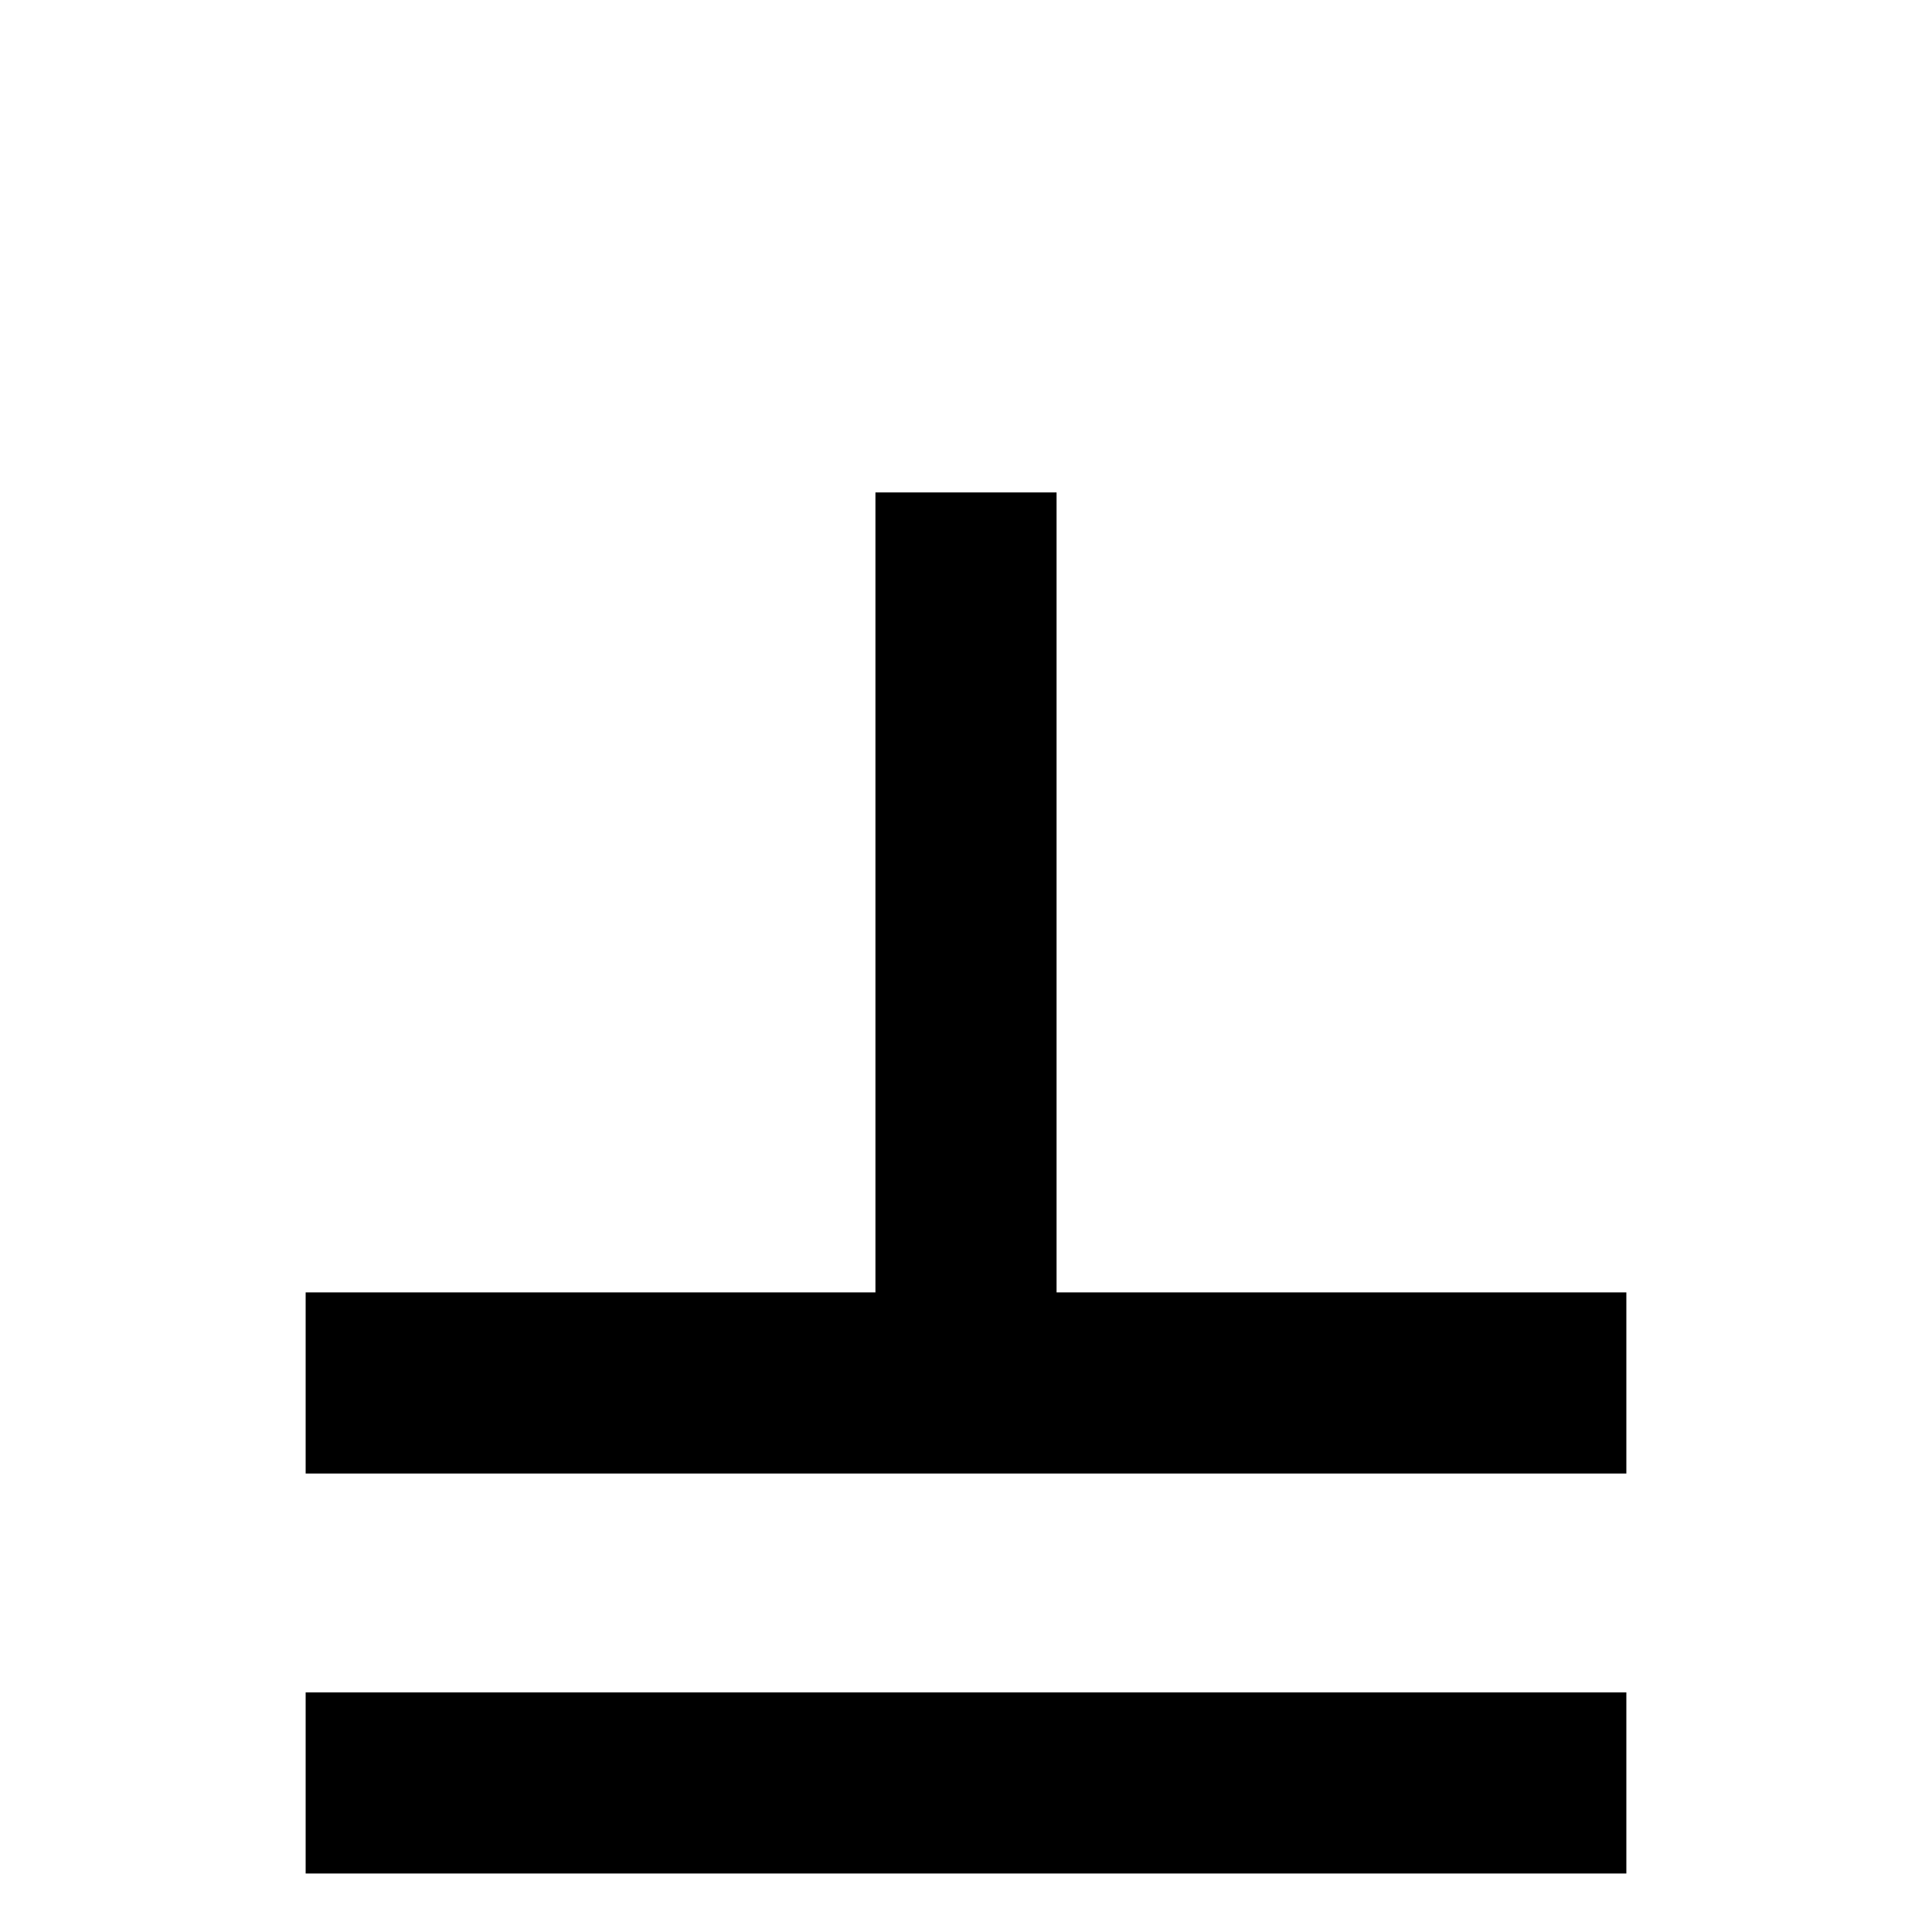 <?xml version="1.0" standalone="no"?>
<!DOCTYPE svg PUBLIC "-//W3C//DTD SVG 1.1//EN" "http://www.w3.org/Graphics/SVG/1.1/DTD/svg11.dtd" >
<svg viewBox="0 -442 2048 2048">
  <g transform="matrix(1 0 0 -1 0 1606)">
   <path fill="currentColor"
d="M1724 486h-1400v192h604v848h192v-848h604v-192zM1724 62h-1400v192h1400v-192zM1724 -362h-1400v192h1400v-192z" />
  </g>

</svg>
